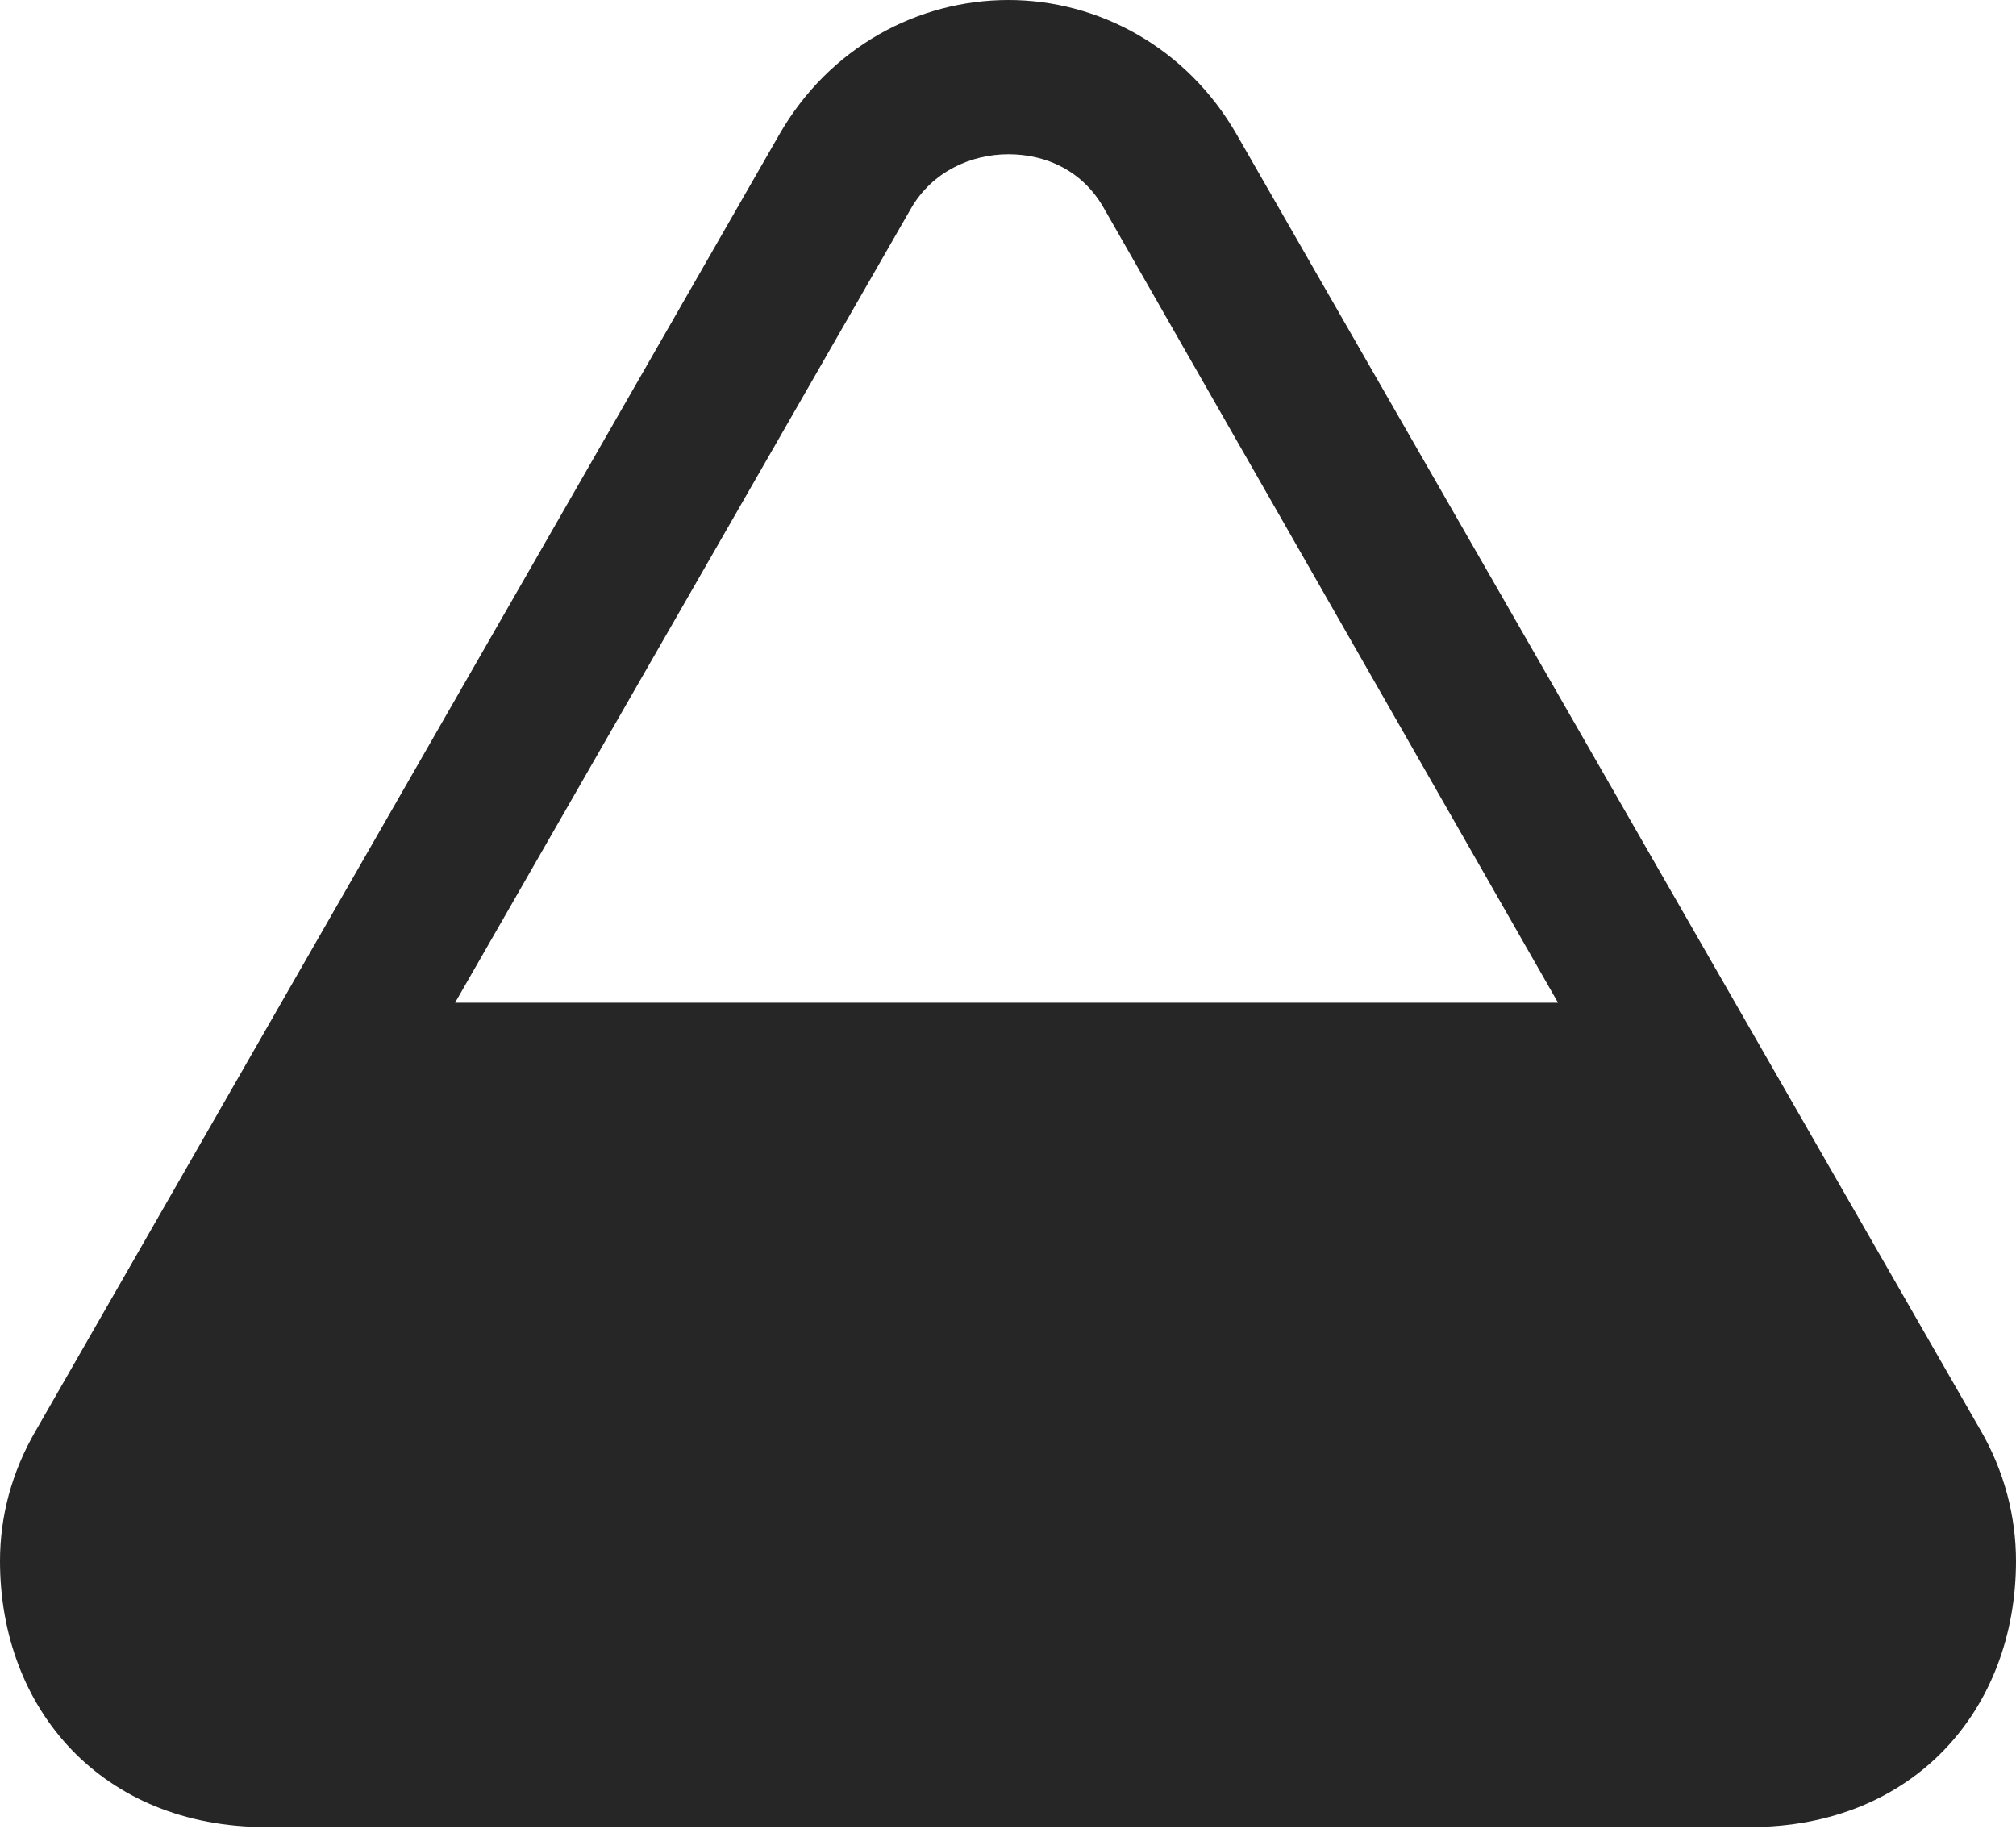 <?xml version="1.0" encoding="UTF-8"?>
<!--Generator: Apple Native CoreSVG 232.5-->
<!DOCTYPE svg
PUBLIC "-//W3C//DTD SVG 1.1//EN"
       "http://www.w3.org/Graphics/SVG/1.1/DTD/svg11.dtd">
<svg version="1.1" xmlns="http://www.w3.org/2000/svg" xmlns:xlink="http://www.w3.org/1999/xlink" width="102.1" height="92.822">
 <g>
  <rect height="92.822" opacity="0" width="102.1" x="0" y="0"/>
  <path d="M0 79.053C0 86.572 5.176 92.529 13.477 92.529L88.623 92.529C96.924 92.529 102.1 86.572 102.1 79.053C102.1 76.807 101.514 74.512 100.293 72.412L62.647 6.836C60.107 2.393 55.615 0 51.074 0C46.484 0 41.992 2.393 39.453 6.836L1.807 72.461C0.586 74.561 0 76.807 0 79.053ZM23.047 50.781L46.143 10.547C47.217 8.691 49.17 7.812 51.074 7.812C52.978 7.812 54.834 8.643 55.908 10.547L78.906 50.781Z" fill="#000000" fill-opacity="0.85"/>
 </g>
</svg>
